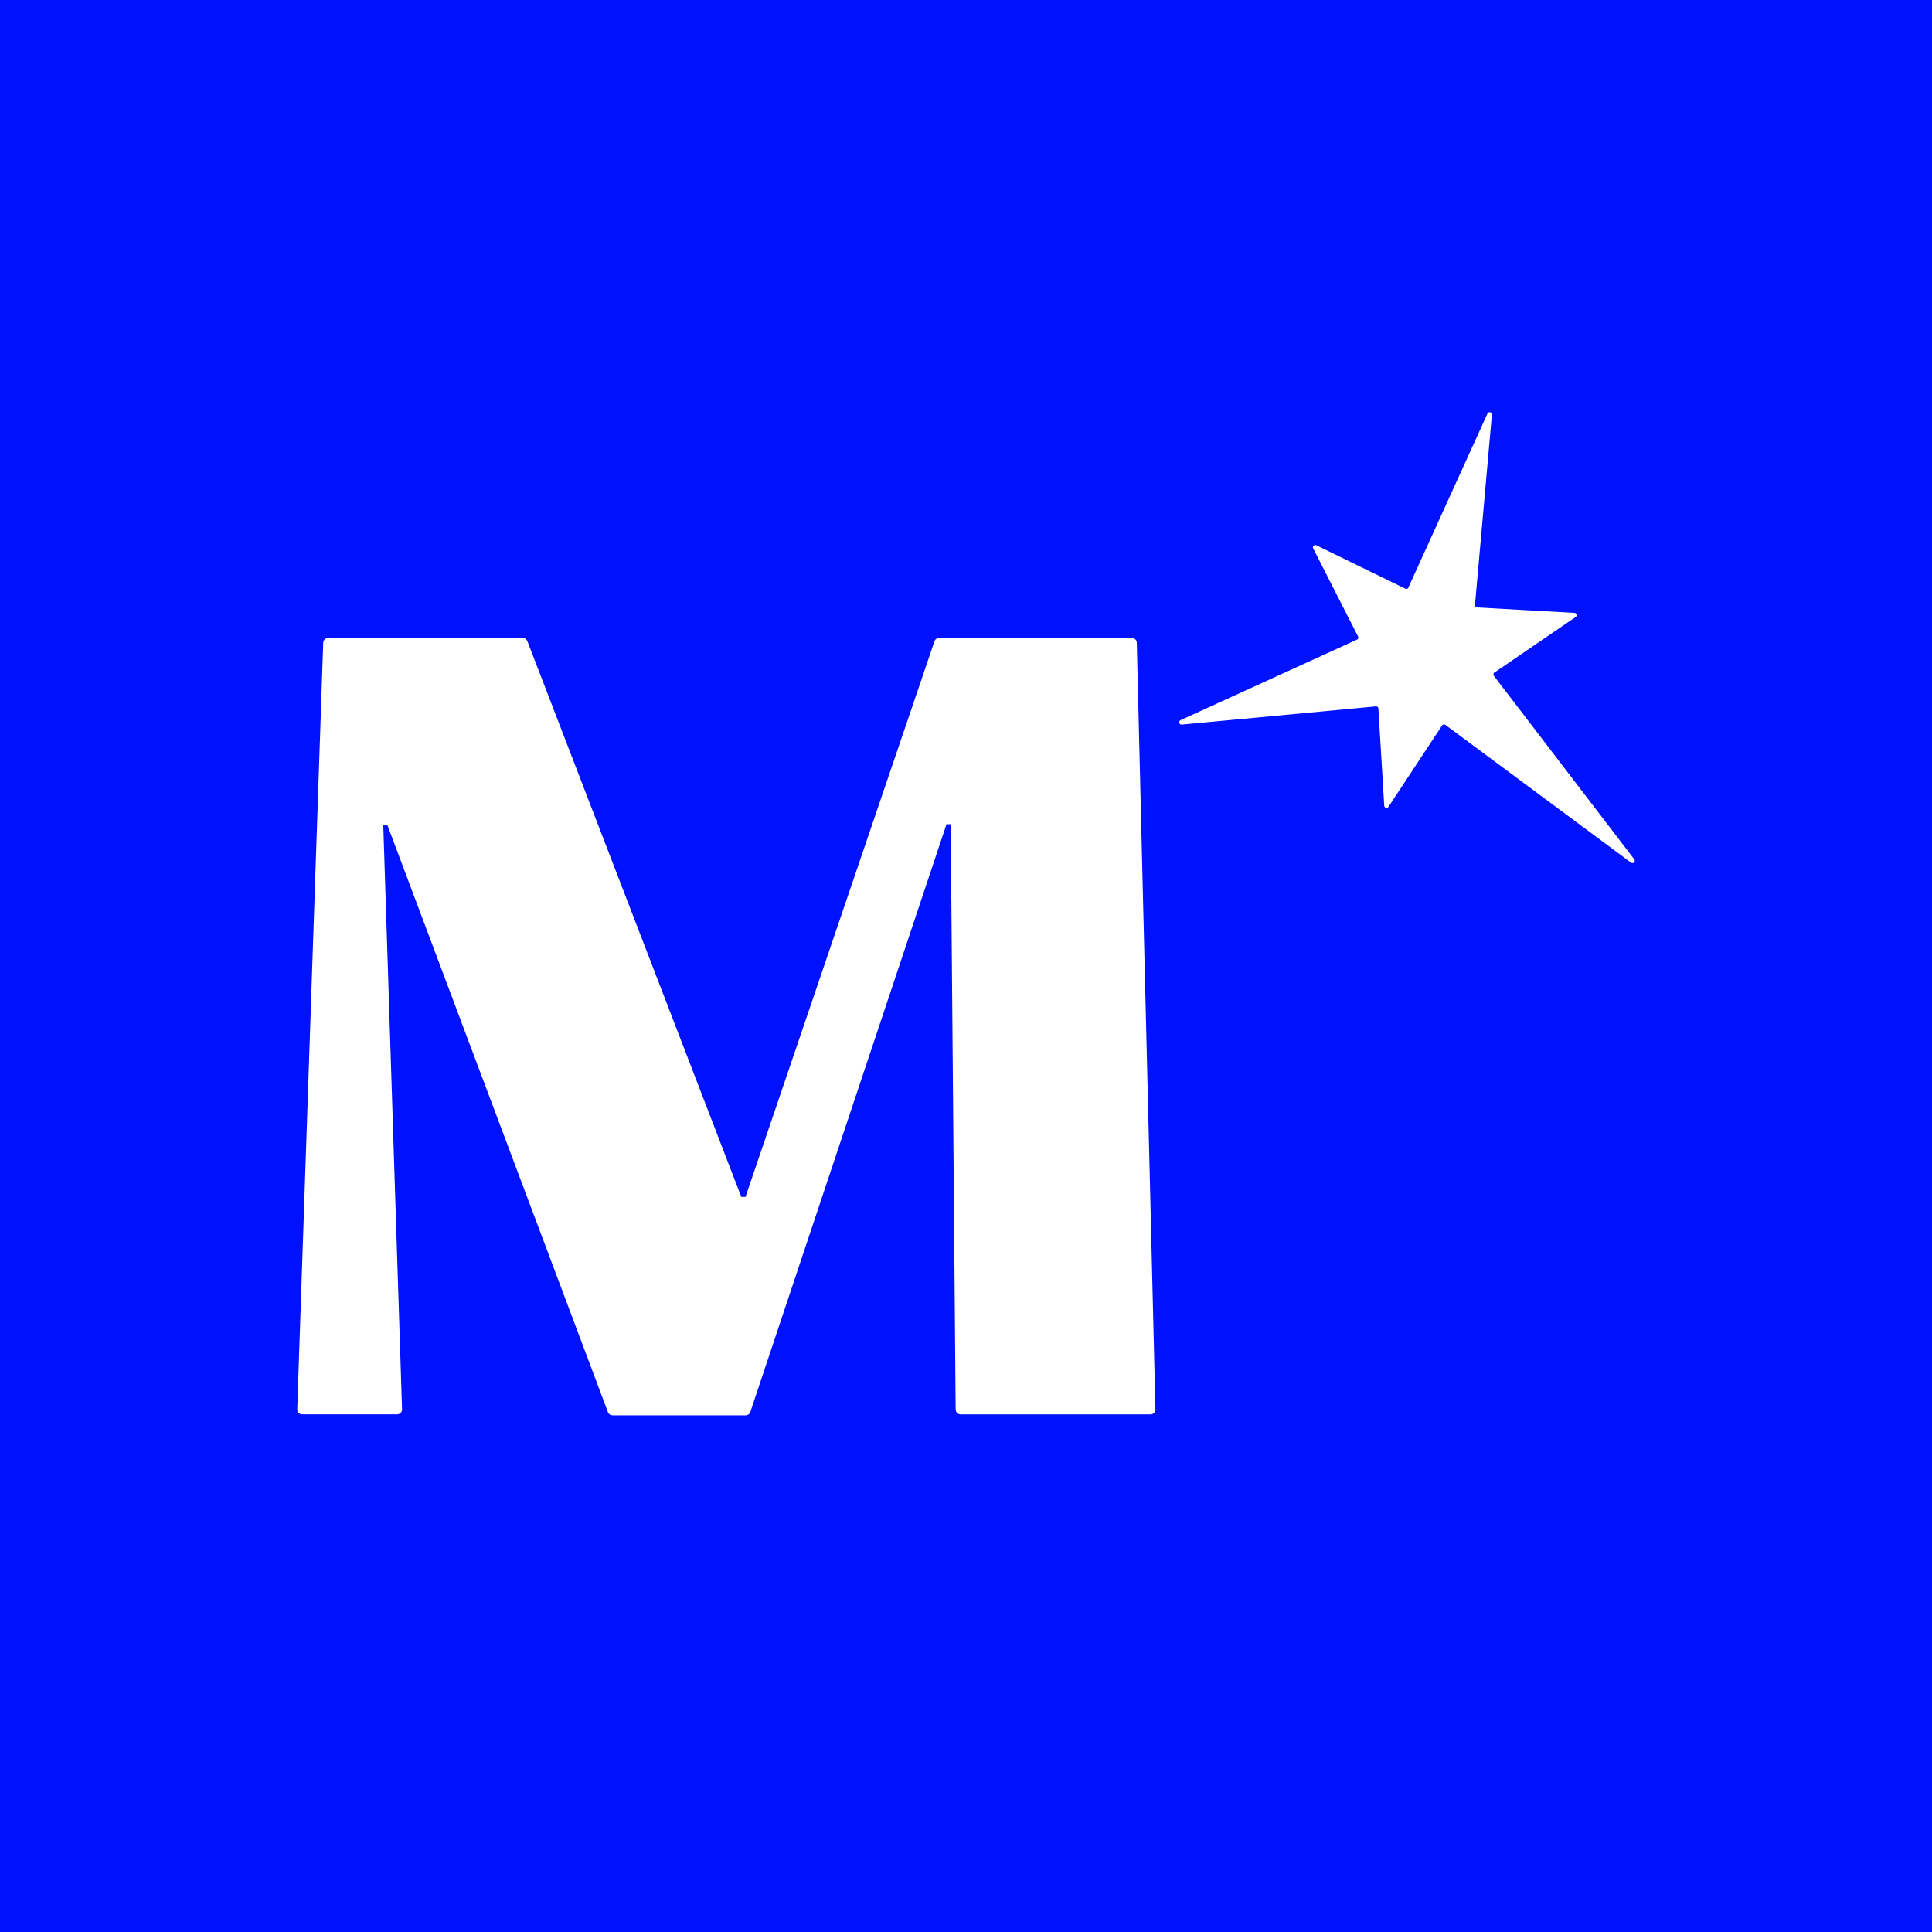 <svg width="128" height="128" viewBox="0 0 128 128" fill="none" xmlns="http://www.w3.org/2000/svg">
<rect width="128" height="128" fill="#0011FF"/>
<path d="M98.978 44.783L108.277 56.937C108.293 56.958 108.303 56.984 108.307 57.01C108.31 57.037 108.306 57.064 108.296 57.089C108.285 57.113 108.269 57.135 108.247 57.151C108.226 57.168 108.2 57.179 108.173 57.182C108.138 57.187 108.101 57.178 108.071 57.159L95.78 48.04C95.75 48.012 95.71 47.995 95.669 47.995C95.627 47.995 95.587 48.012 95.558 48.04L91.991 53.453C91.974 53.48 91.949 53.501 91.919 53.512C91.889 53.525 91.857 53.527 91.826 53.52C91.795 53.512 91.767 53.495 91.747 53.471C91.725 53.447 91.712 53.416 91.709 53.384L91.321 46.932C91.319 46.912 91.313 46.892 91.303 46.875C91.293 46.857 91.28 46.841 91.264 46.829C91.248 46.816 91.23 46.806 91.211 46.801C91.191 46.797 91.17 46.797 91.15 46.801L78.287 48.007C78.252 48.009 78.217 47.999 78.189 47.978C78.16 47.957 78.14 47.927 78.132 47.893C78.123 47.859 78.125 47.823 78.139 47.791C78.154 47.759 78.178 47.732 78.209 47.715L89.901 42.378C89.92 42.371 89.938 42.36 89.953 42.345C89.967 42.33 89.979 42.312 89.986 42.292C89.993 42.273 89.996 42.253 89.995 42.232C89.994 42.211 89.988 42.191 89.977 42.172L87 36.329C86.987 36.301 86.982 36.269 86.987 36.237C86.992 36.206 87.007 36.177 87.03 36.154C87.052 36.132 87.081 36.117 87.113 36.111C87.144 36.105 87.177 36.11 87.206 36.123L93.102 38.998C93.12 39.008 93.14 39.015 93.16 39.016C93.181 39.018 93.201 39.016 93.221 39.01C93.24 39.003 93.258 38.993 93.273 38.979C93.288 38.965 93.3 38.948 93.308 38.929L98.552 27.393C98.568 27.362 98.594 27.337 98.627 27.322C98.659 27.308 98.695 27.305 98.729 27.314C98.763 27.323 98.793 27.343 98.813 27.372C98.834 27.4 98.844 27.435 98.843 27.47L97.721 40.082C97.719 40.102 97.722 40.122 97.728 40.142C97.736 40.16 97.746 40.178 97.759 40.193C97.773 40.208 97.789 40.221 97.807 40.23C97.825 40.239 97.845 40.244 97.866 40.244L104.303 40.605C104.336 40.603 104.369 40.612 104.396 40.632C104.423 40.651 104.443 40.679 104.452 40.711C104.463 40.742 104.463 40.777 104.452 40.808C104.439 40.839 104.416 40.864 104.387 40.88L99.055 44.526C99.03 44.534 99.007 44.548 98.989 44.567C98.971 44.586 98.957 44.609 98.949 44.633C98.942 44.66 98.942 44.687 98.949 44.713C98.953 44.738 98.963 44.762 98.978 44.783ZM74.985 42.262H62.244C62.172 42.258 62.102 42.277 62.043 42.317C61.982 42.356 61.937 42.414 61.913 42.482L49.392 79.299H49.113L34.938 42.474C34.914 42.413 34.872 42.361 34.818 42.324C34.764 42.287 34.699 42.268 34.633 42.268H21.741C21.698 42.268 21.656 42.276 21.616 42.292C21.576 42.308 21.54 42.332 21.509 42.362C21.479 42.392 21.455 42.427 21.438 42.467C21.422 42.506 21.413 42.548 21.413 42.59L19.692 93.379C19.692 93.422 19.701 93.464 19.717 93.504C19.734 93.543 19.758 93.579 19.789 93.609C19.819 93.639 19.856 93.663 19.895 93.679C19.935 93.695 19.978 93.703 20.021 93.703H26.308C26.351 93.703 26.394 93.695 26.434 93.679C26.474 93.663 26.51 93.639 26.541 93.609C26.571 93.579 26.596 93.543 26.612 93.504C26.629 93.464 26.637 93.422 26.637 93.379L25.393 54.686H25.674L40.277 93.56C40.301 93.622 40.343 93.675 40.398 93.713C40.453 93.751 40.519 93.771 40.586 93.77H49.379C49.451 93.773 49.522 93.754 49.581 93.715C49.642 93.675 49.687 93.617 49.711 93.55L62.708 54.607H62.987L63.315 93.382C63.315 93.425 63.324 93.467 63.34 93.506C63.357 93.546 63.381 93.581 63.412 93.611C63.442 93.641 63.479 93.665 63.518 93.681C63.558 93.698 63.601 93.706 63.644 93.706H76.222C76.266 93.706 76.308 93.698 76.348 93.681C76.388 93.665 76.424 93.641 76.455 93.611C76.485 93.581 76.51 93.546 76.526 93.506C76.543 93.467 76.551 93.425 76.551 93.382L75.316 42.593C75.317 42.55 75.309 42.507 75.293 42.468C75.277 42.428 75.252 42.392 75.222 42.361C75.191 42.332 75.154 42.308 75.114 42.291C75.074 42.273 75.03 42.263 74.985 42.262Z" fill="white"/>
</svg>
